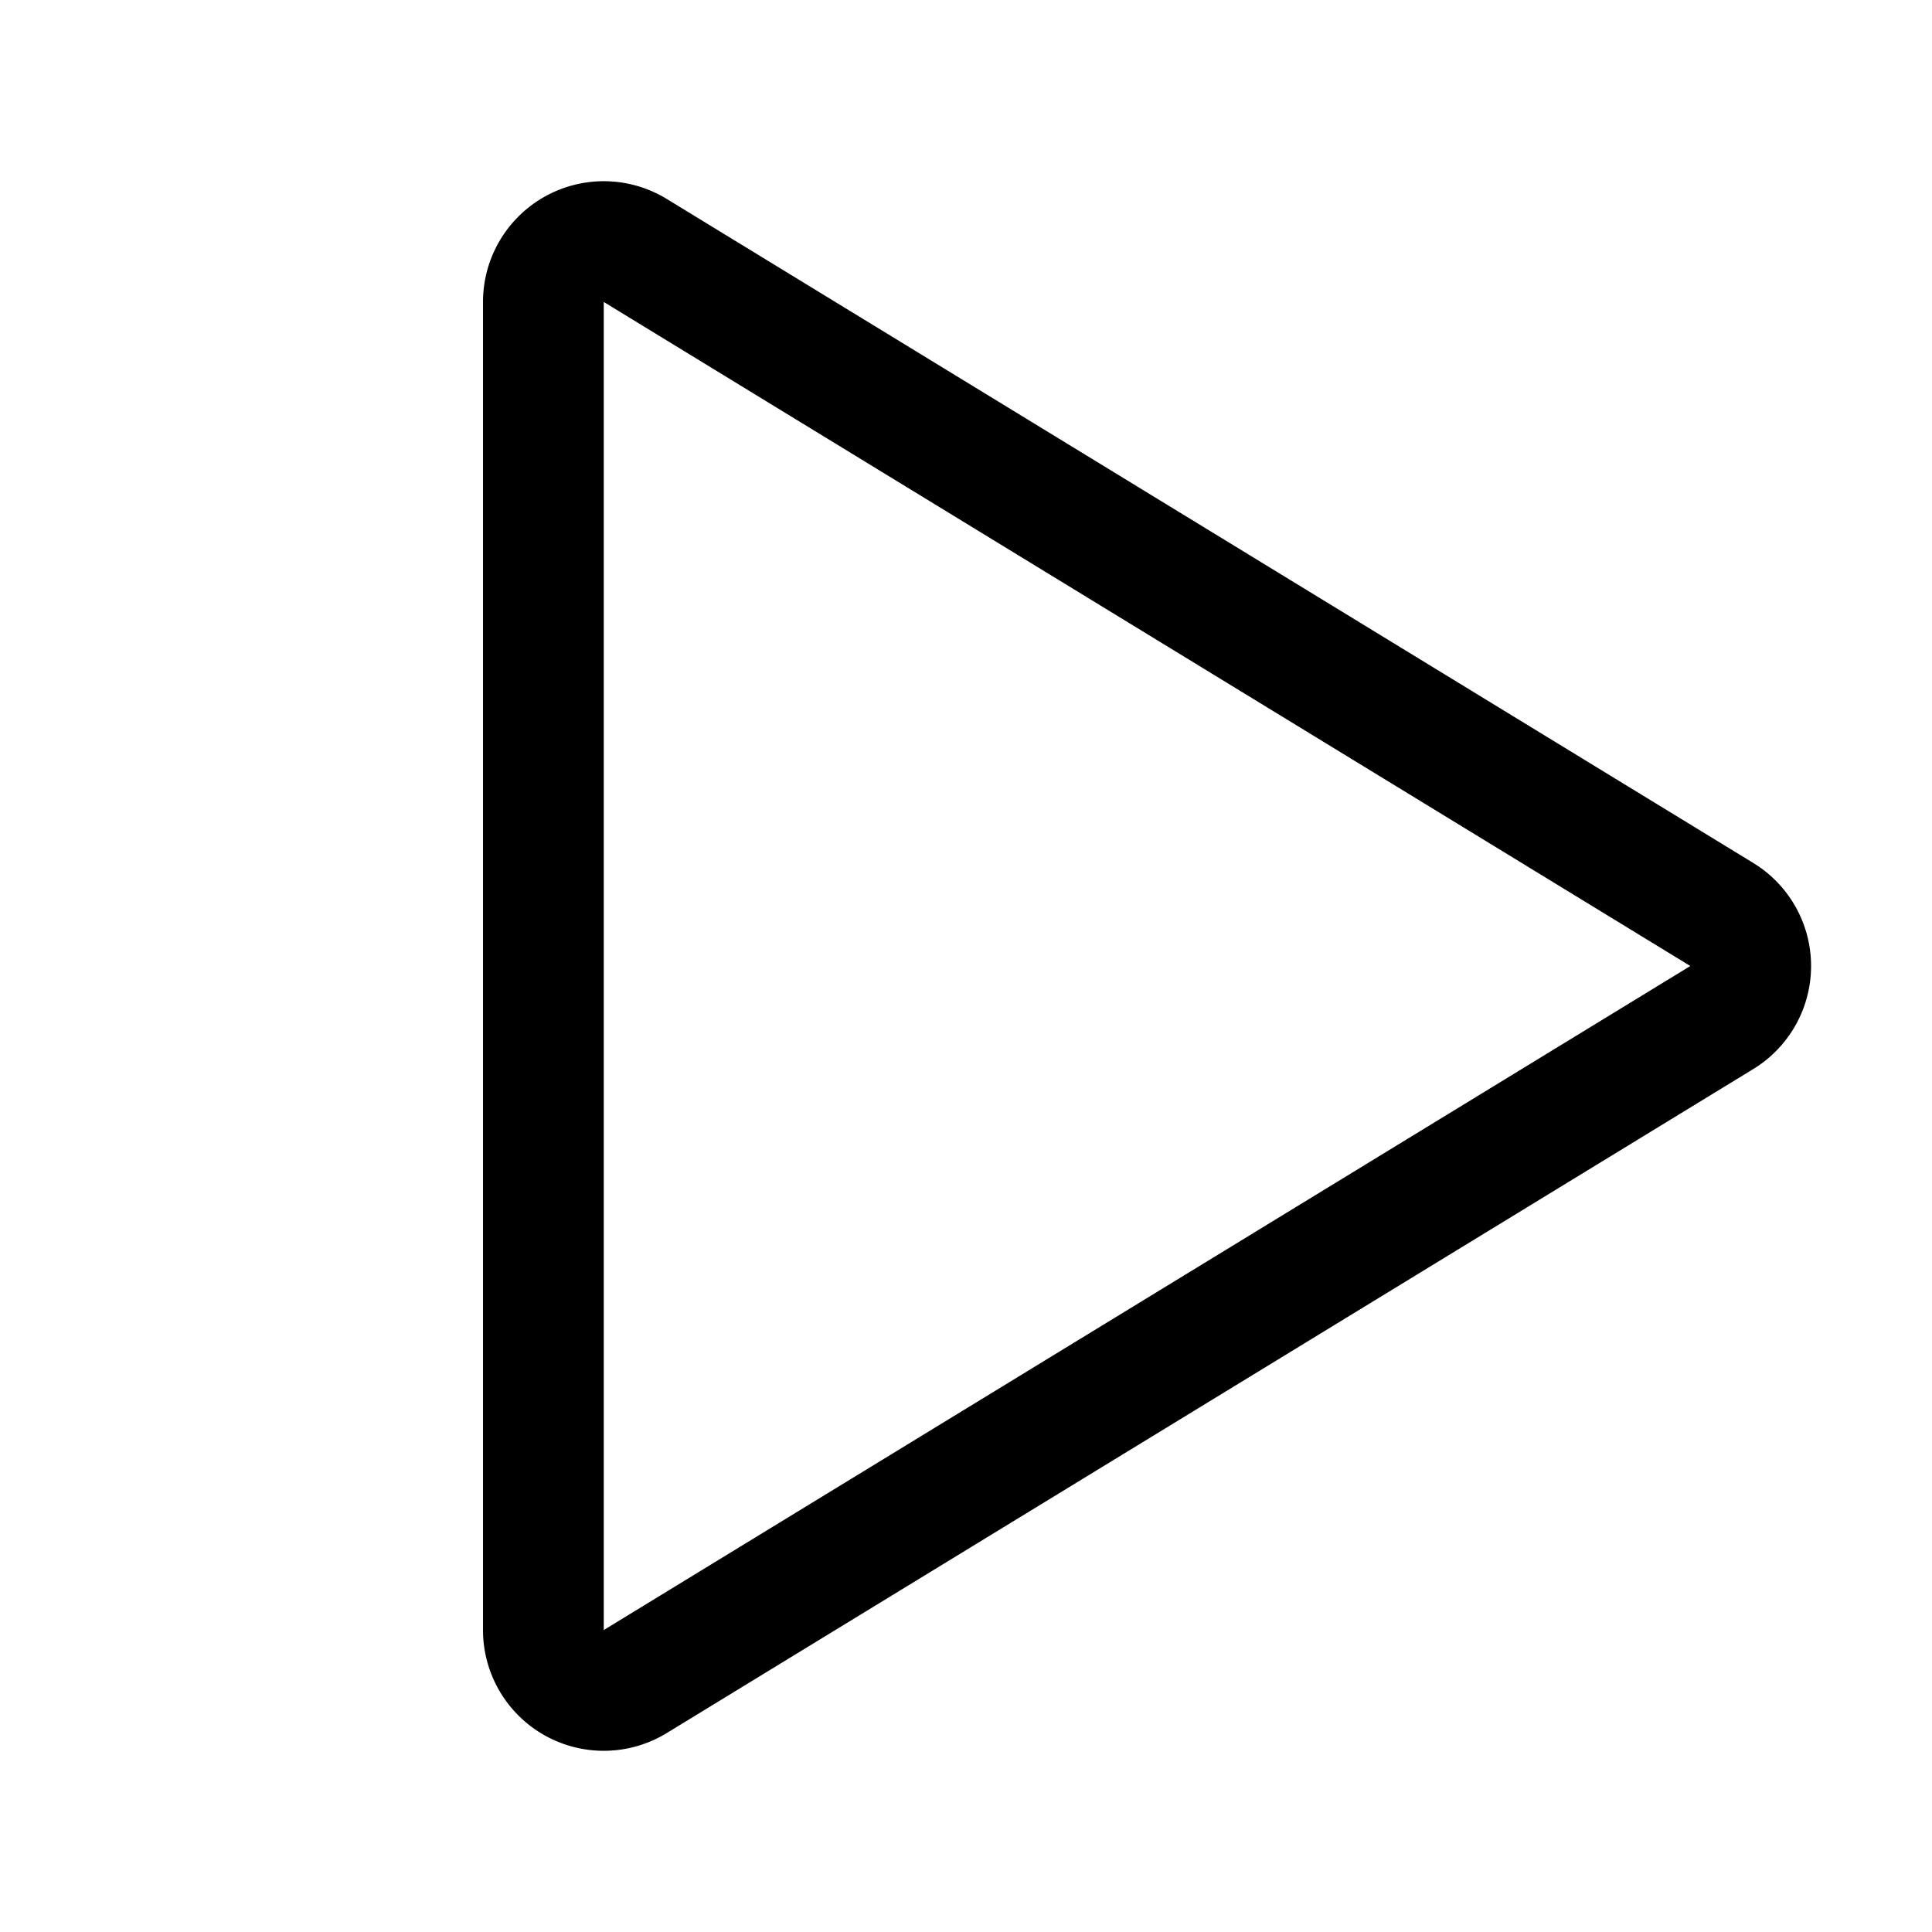 <svg xmlns="http://www.w3.org/2000/svg" viewBox="0 0 256 256" width="20" height="20"><path fill="none" d="M0 0h256v256H0z"/><path d="M228.148 121.174L84.172 33.185A8 8 0 0072 40.011V215.99a8 8 0 0012.172 6.826l143.976-87.989a8 8 0 000-13.652z" fill="none" stroke="#000" stroke-linecap="round" stroke-linejoin="round" stroke-width="16"/></svg>